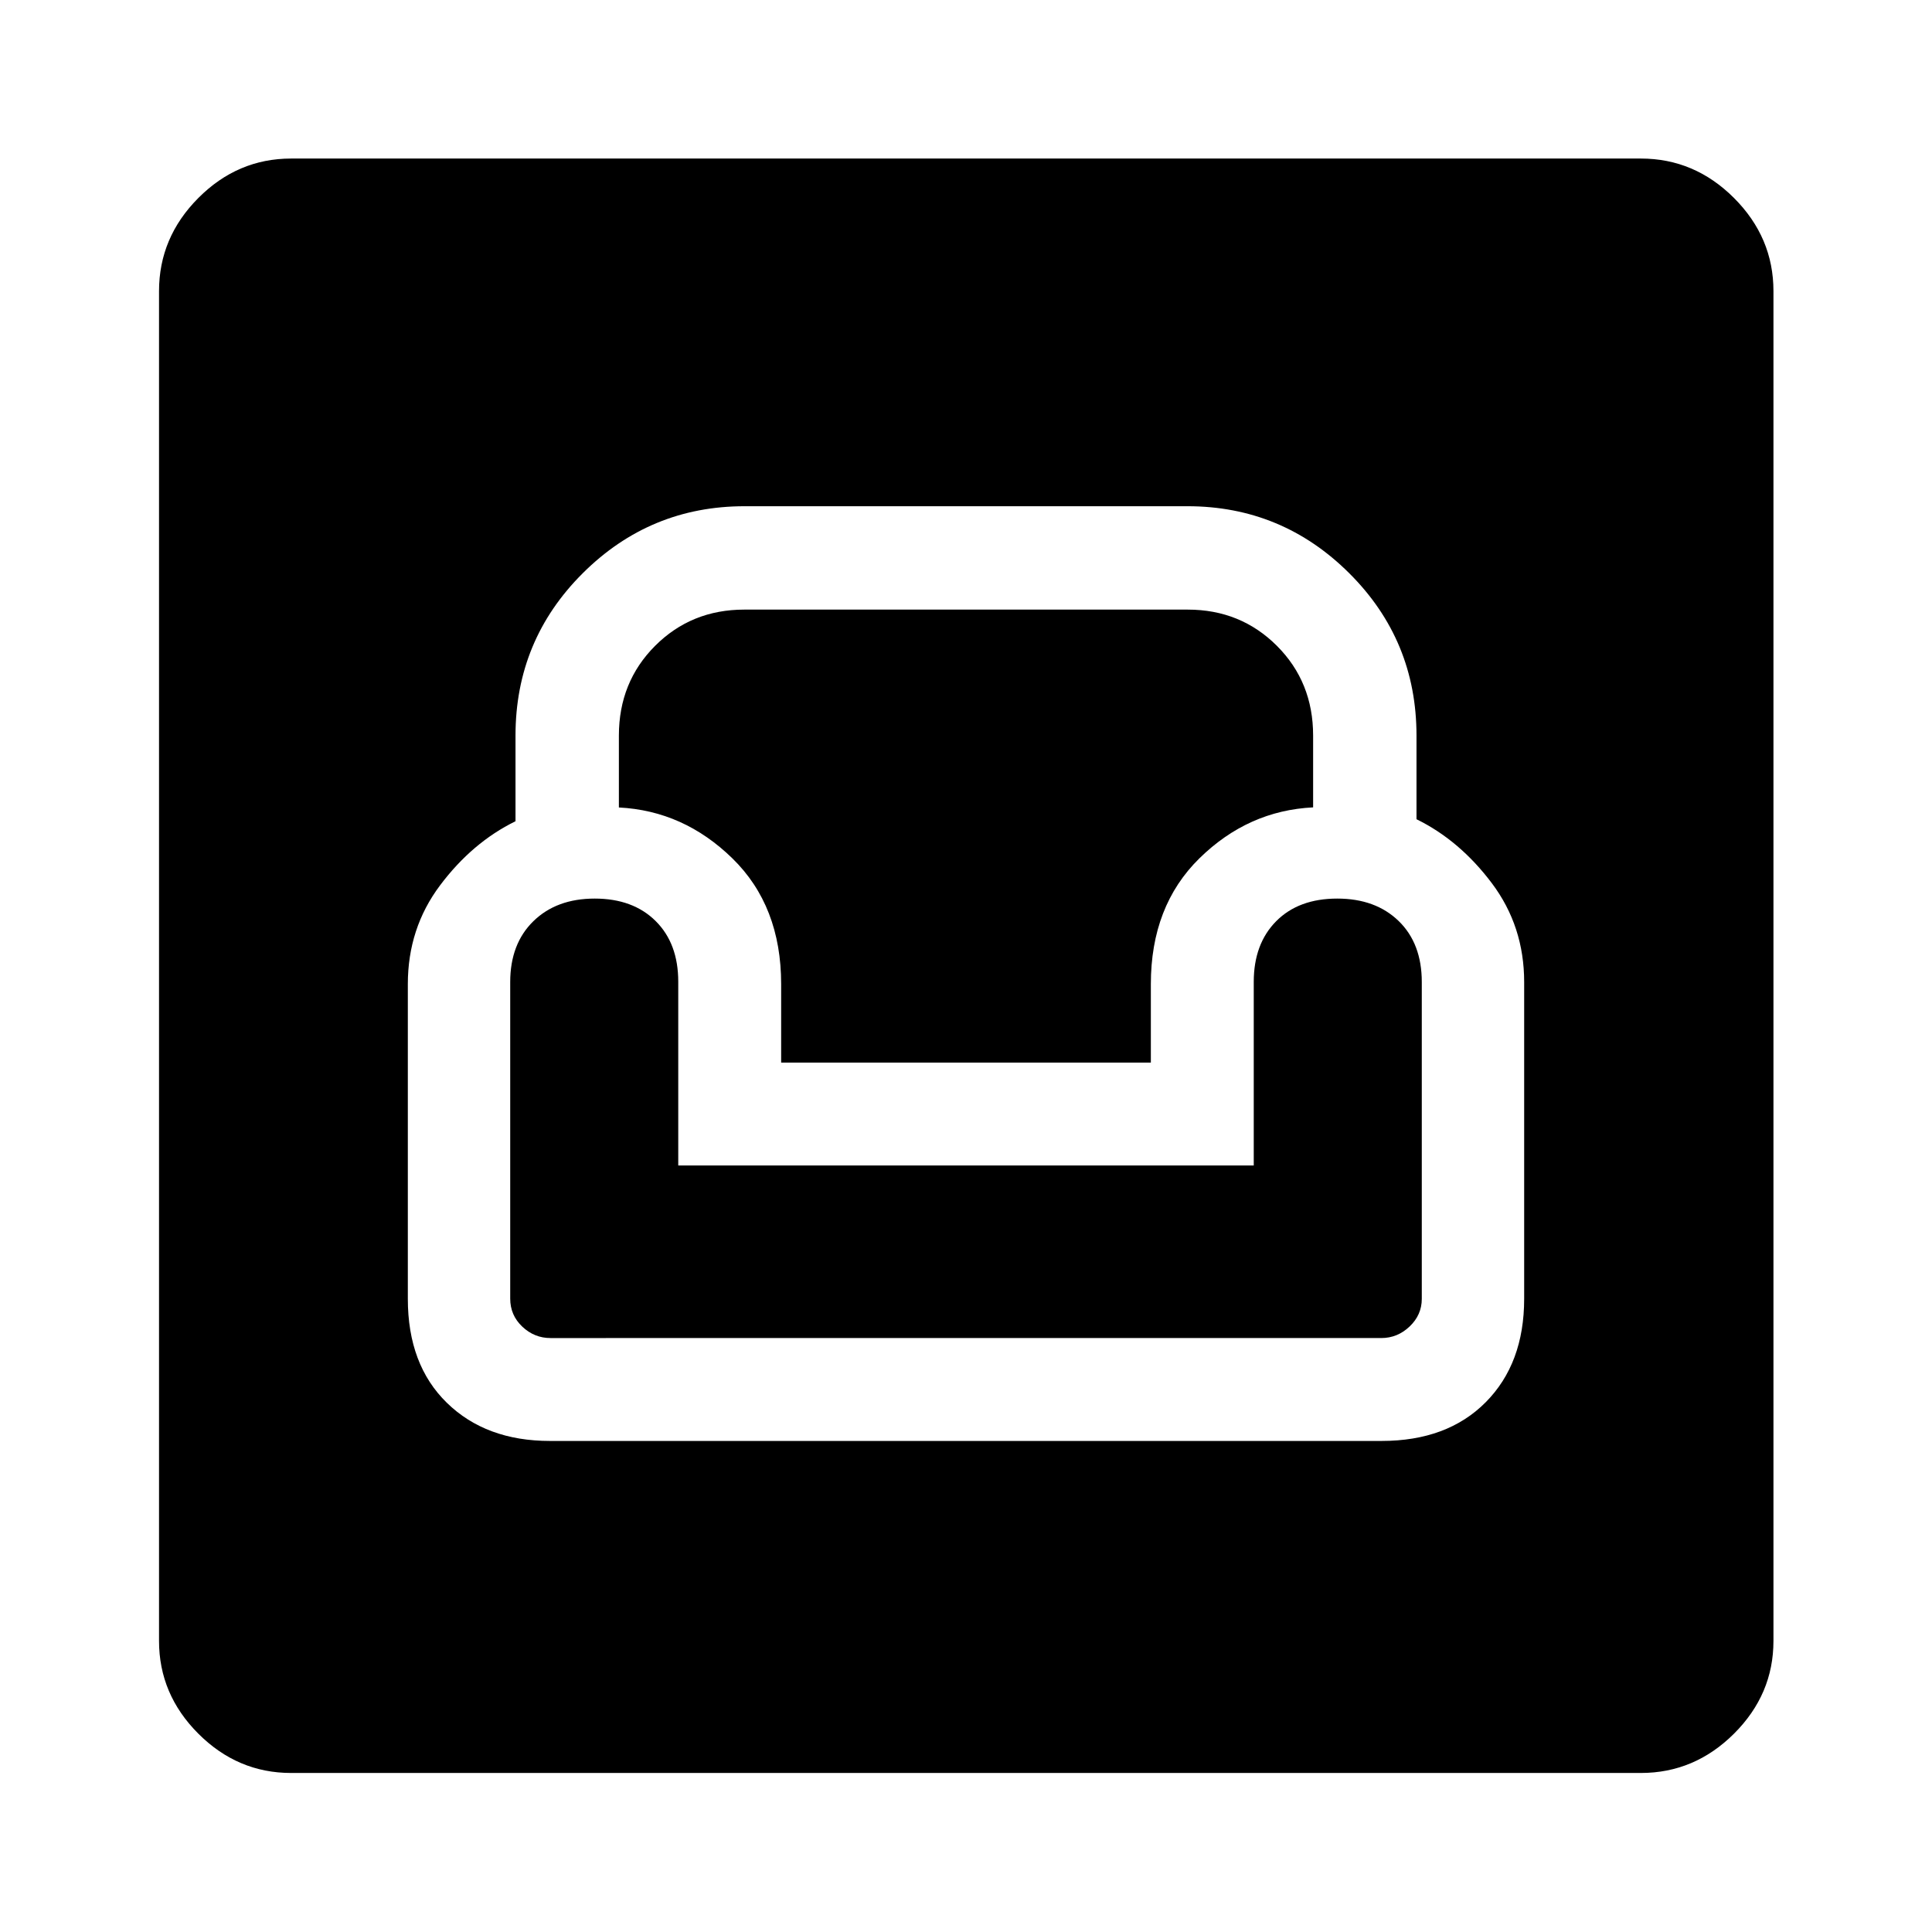 <svg xmlns="http://www.w3.org/2000/svg" height="48" viewBox="0 -960 960 960" width="48"><path d="M144.65-79.02q-26.57 0-46.1-19.53t-19.53-46.1v-670.7q0-26.66 19.53-46.27 19.53-19.6 46.1-19.6h670.7q26.66 0 46.27 19.6 19.6 19.61 19.6 46.27v670.7q0 26.57-19.6 46.1-19.61 19.53-46.27 19.53h-670.7ZM273.29-244h413.18q32.69 0 51.78-19.25 19.1-19.25 19.1-51.38V-472q0-27.73-16-49.06-16-21.33-37.5-31.87v-41.56q0-47.4-33.42-80.68-33.42-33.29-80.42-33.29H369.99q-47 0-80.42 33.29-33.42 33.28-33.42 80.68v42.56q-21.5 10.54-37.5 31.87-16 21.33-16 49.06v156.37q0 32.78 19.42 51.7Q241.49-244 273.29-244Zm.24-51.13q-8.01 0-14.01-5.67t-6-13.95V-472q0-19 11.5-30.25t30.5-11.25q19 0 30.25 11.14 11.25 11.15 11.25 30.18v91.31h285.96v-91.22q0-18.91 11.14-30.16 11.15-11.25 30.36-11.25 19 0 30.5 11.14 11.5 11.15 11.5 30.36v157.37q0 8-6.04 13.75t-14.1 5.75H273.53ZM388.15-432v-39q0-38.82-24.24-62.49-24.23-23.66-56.39-25.28v-35.7q0-26.62 18-44.62 18-18 44.29-18h220.38q26.29 0 44.29 18t18 44.6v35.67q-32.31 1.59-56.47 25.29-24.16 23.71-24.16 62.53v39h-183.7Z"/></svg>